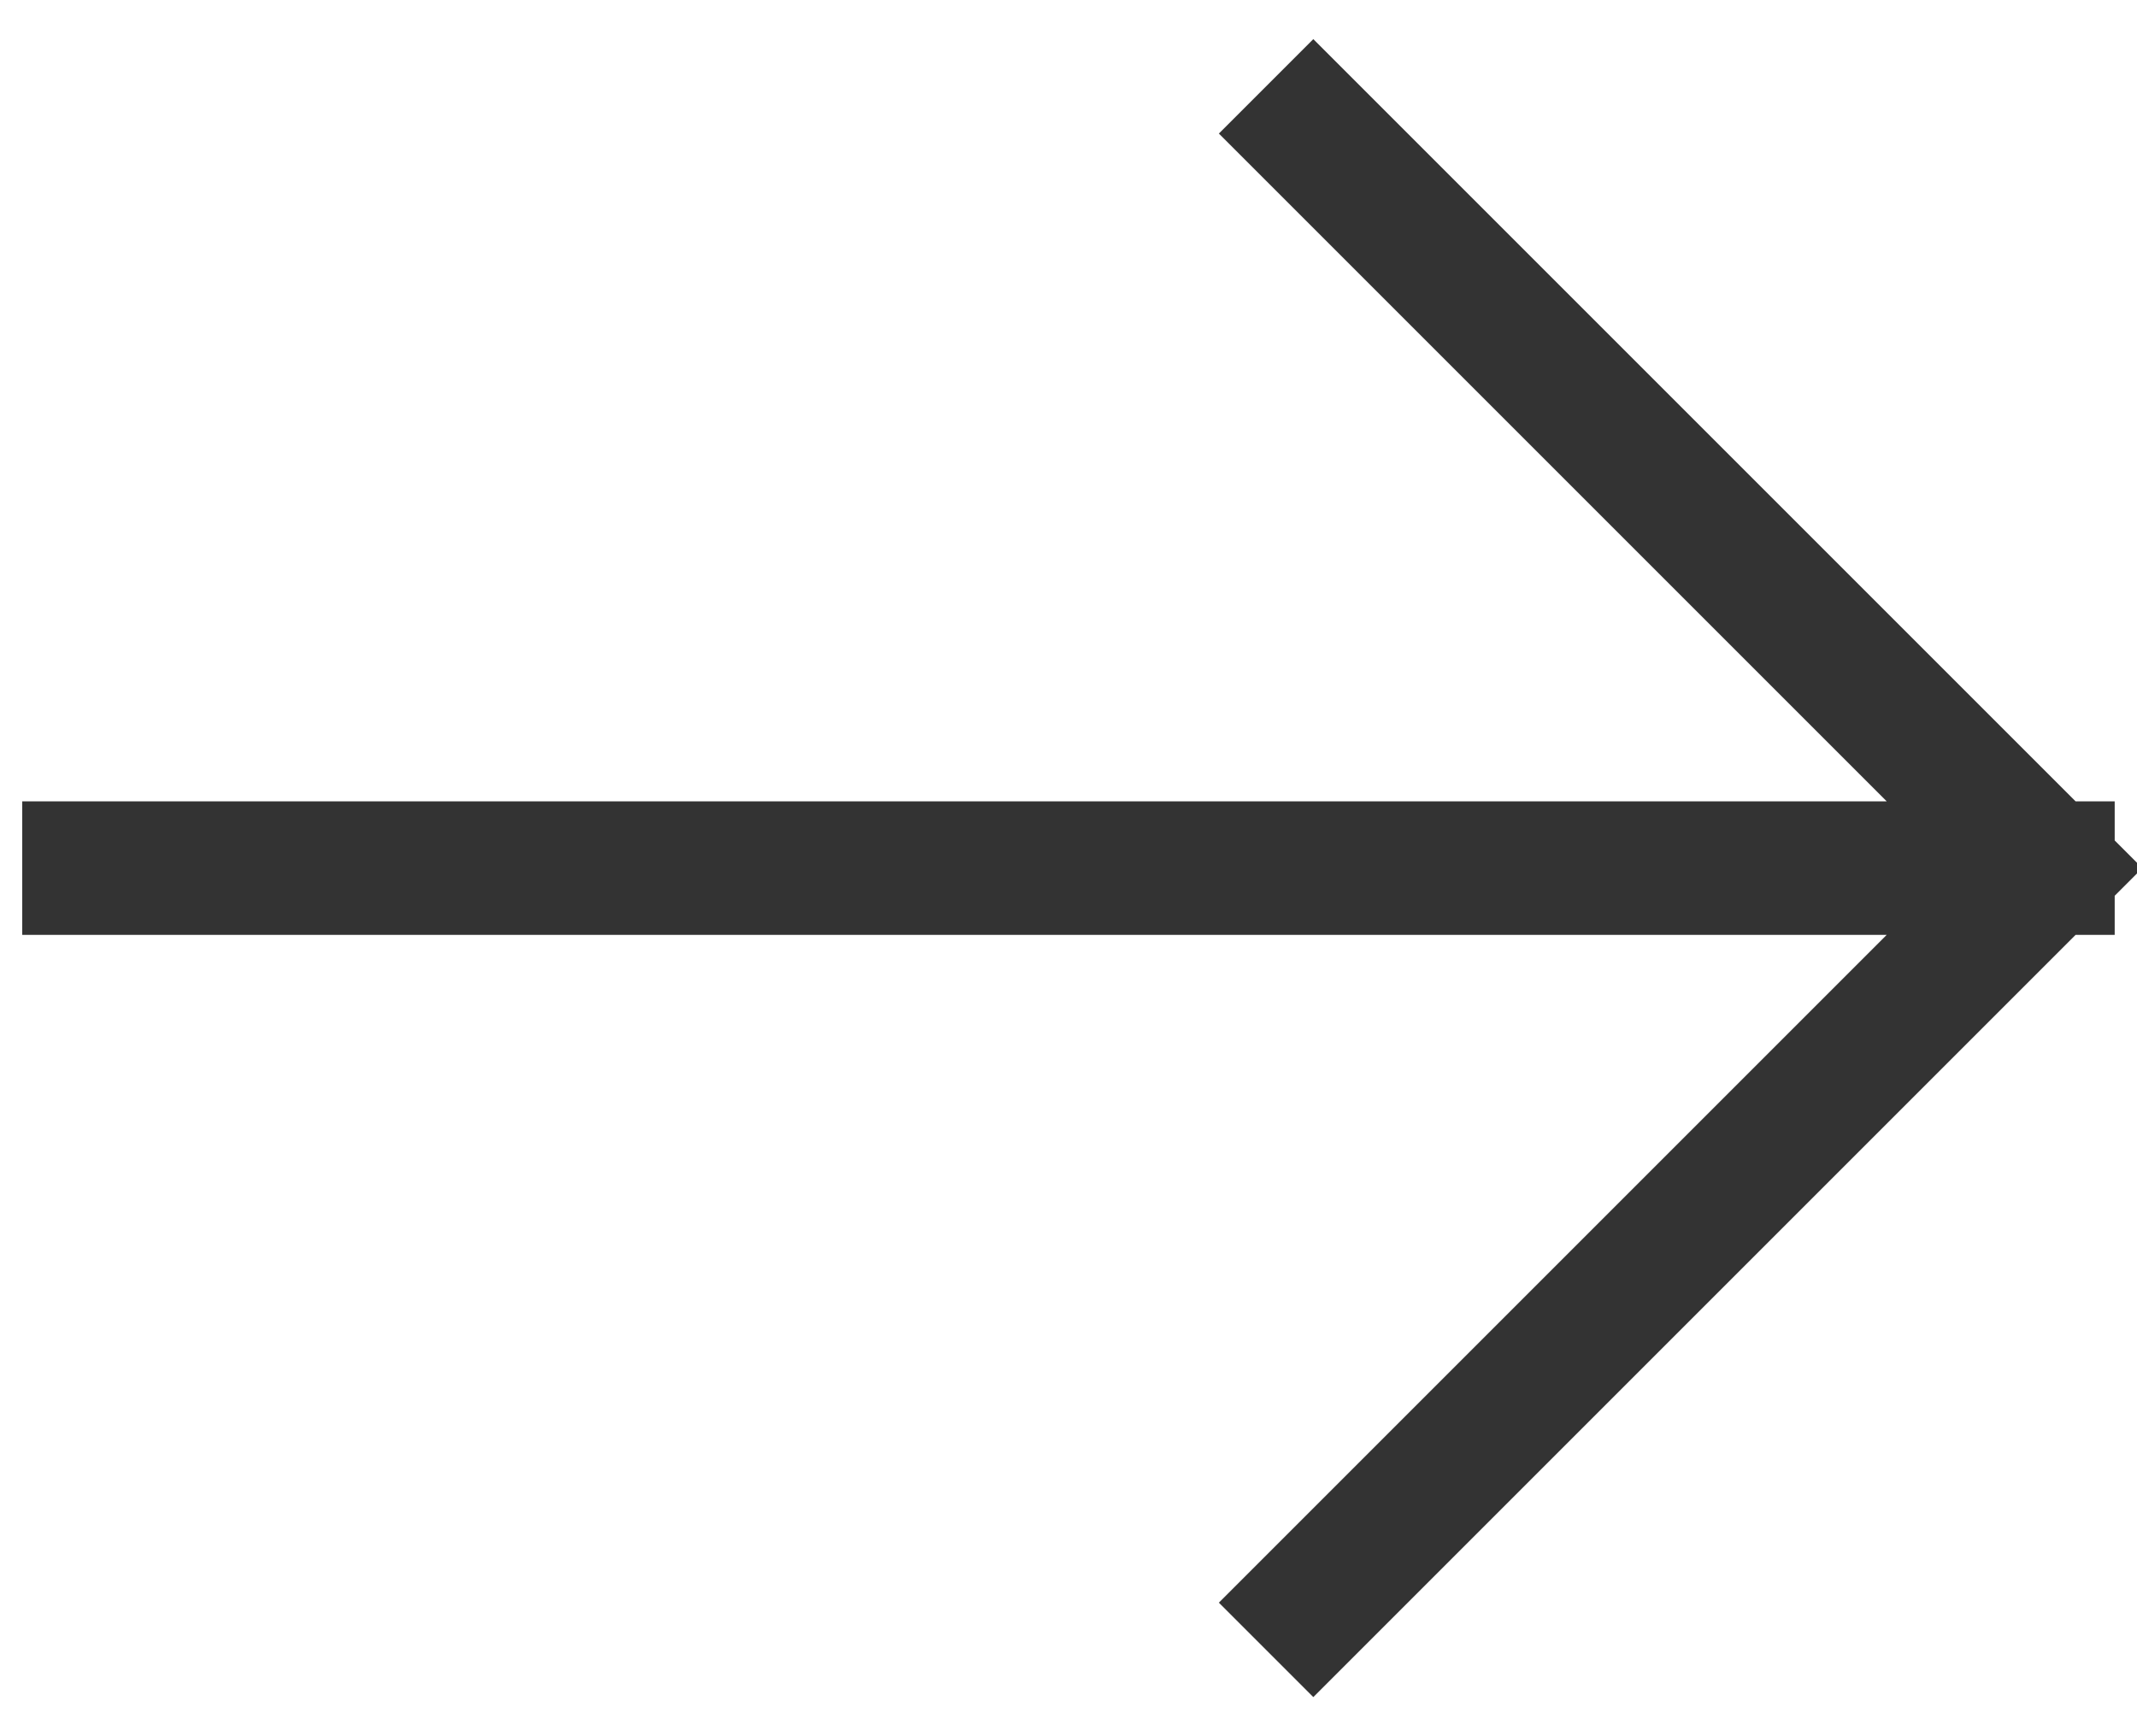 <svg width="32" height="26" viewBox="0 0 32 26" fill="none" xmlns="http://www.w3.org/2000/svg">
<path d="M1.333 13L30.666 13M30.666 13L19.666 24M30.666 13L19.666 2" stroke="#333333" stroke-width="2" stroke-linecap="square" stroke-linejoin="round"/>
</svg>
